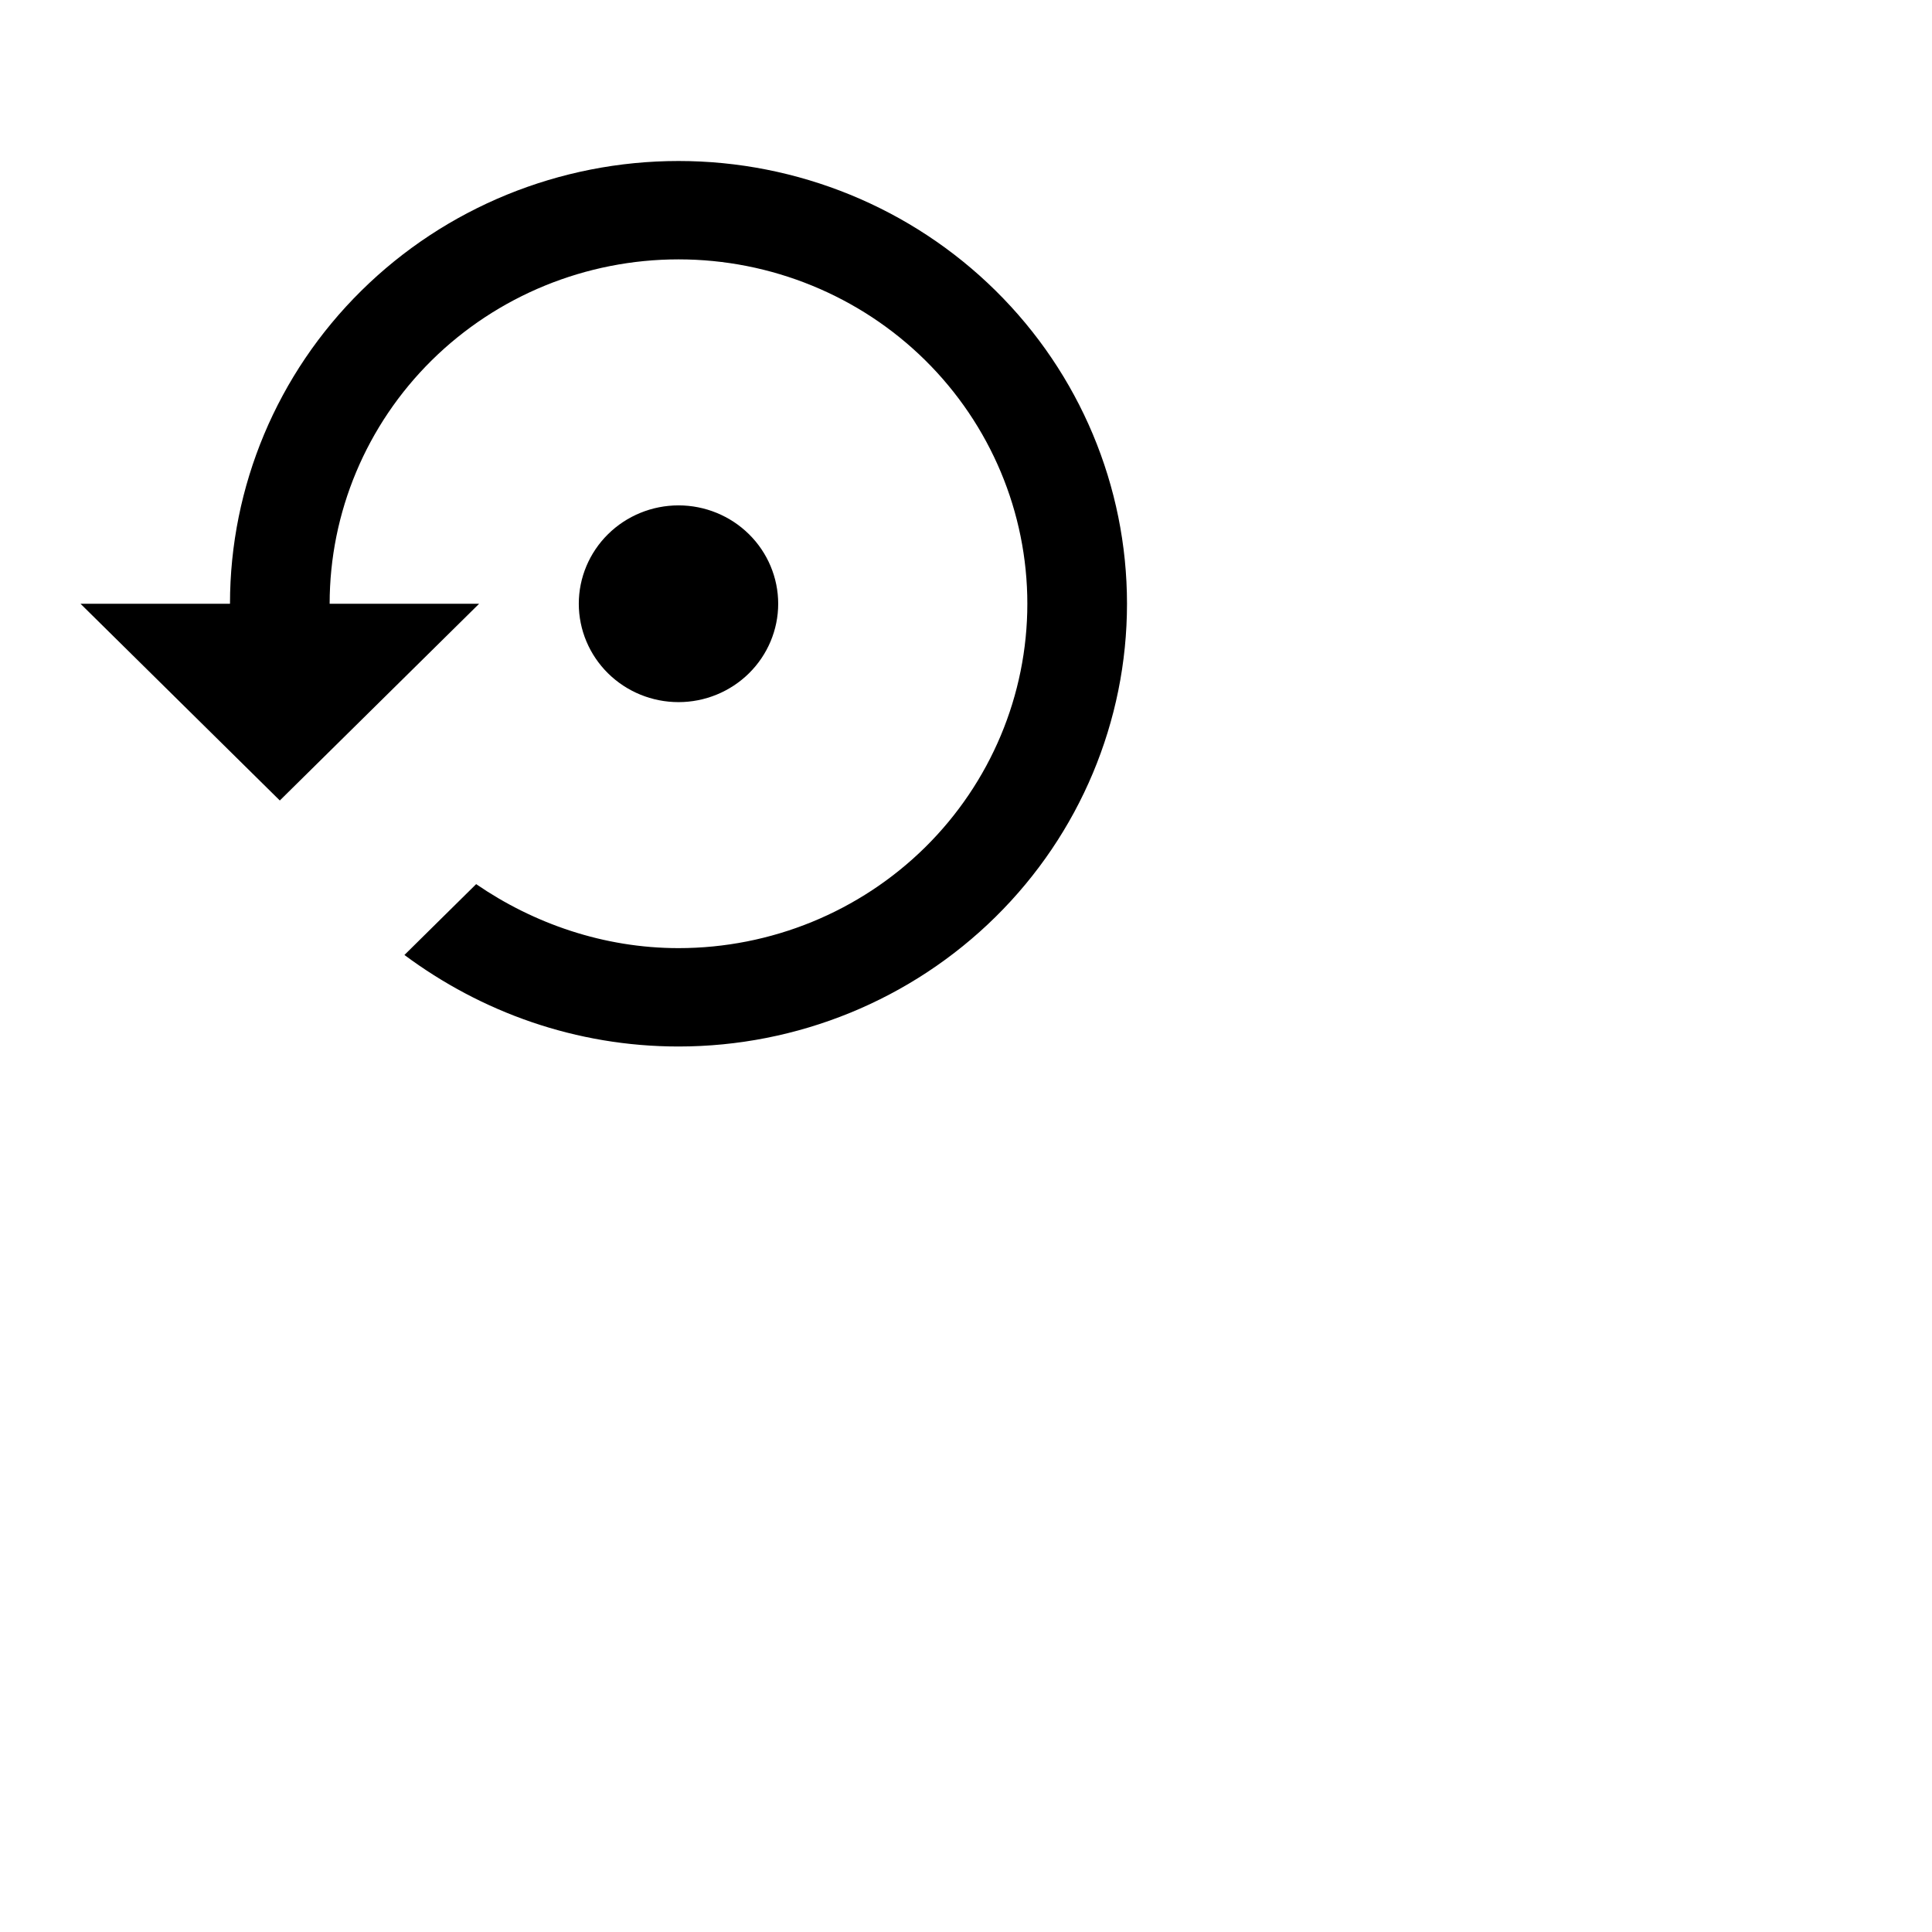 <svg width="24" height="24" viewBox="0 0 24 24" fill="none" xmlns="http://www.w3.org/2000/svg">
<path id="buyback-icon" d="M8.429 2C6.951 2 5.534 2.579 4.489 3.611C3.444 4.642 2.857 6.041 2.857 7.5H1L3.476 9.944L5.952 7.5H4.095C4.095 6.365 4.552 5.277 5.364 4.475C6.177 3.673 7.279 3.222 8.429 3.222C9.578 3.222 10.68 3.673 11.493 4.475C12.305 5.277 12.762 6.365 12.762 7.5C12.762 8.635 12.305 9.723 11.493 10.525C10.68 11.327 9.578 11.778 8.429 11.778C7.5 11.778 6.627 11.472 5.915 10.983L5.024 11.863C5.977 12.572 7.153 13 8.429 13C9.906 13 11.323 12.421 12.368 11.389C13.413 10.358 14 8.959 14 7.5C14 6.041 13.413 4.642 12.368 3.611C11.323 2.579 9.906 2 8.429 2V2ZM9.667 7.5C9.667 7.176 9.536 6.865 9.304 6.636C9.072 6.407 8.757 6.278 8.429 6.278C8.1 6.278 7.785 6.407 7.553 6.636C7.321 6.865 7.19 7.176 7.19 7.5C7.19 7.824 7.321 8.135 7.553 8.364C7.785 8.593 8.1 8.722 8.429 8.722C8.757 8.722 9.072 8.593 9.304 8.364C9.536 8.135 9.667 7.824 9.667 7.5Z" fill="currentColor"/>
</svg>
